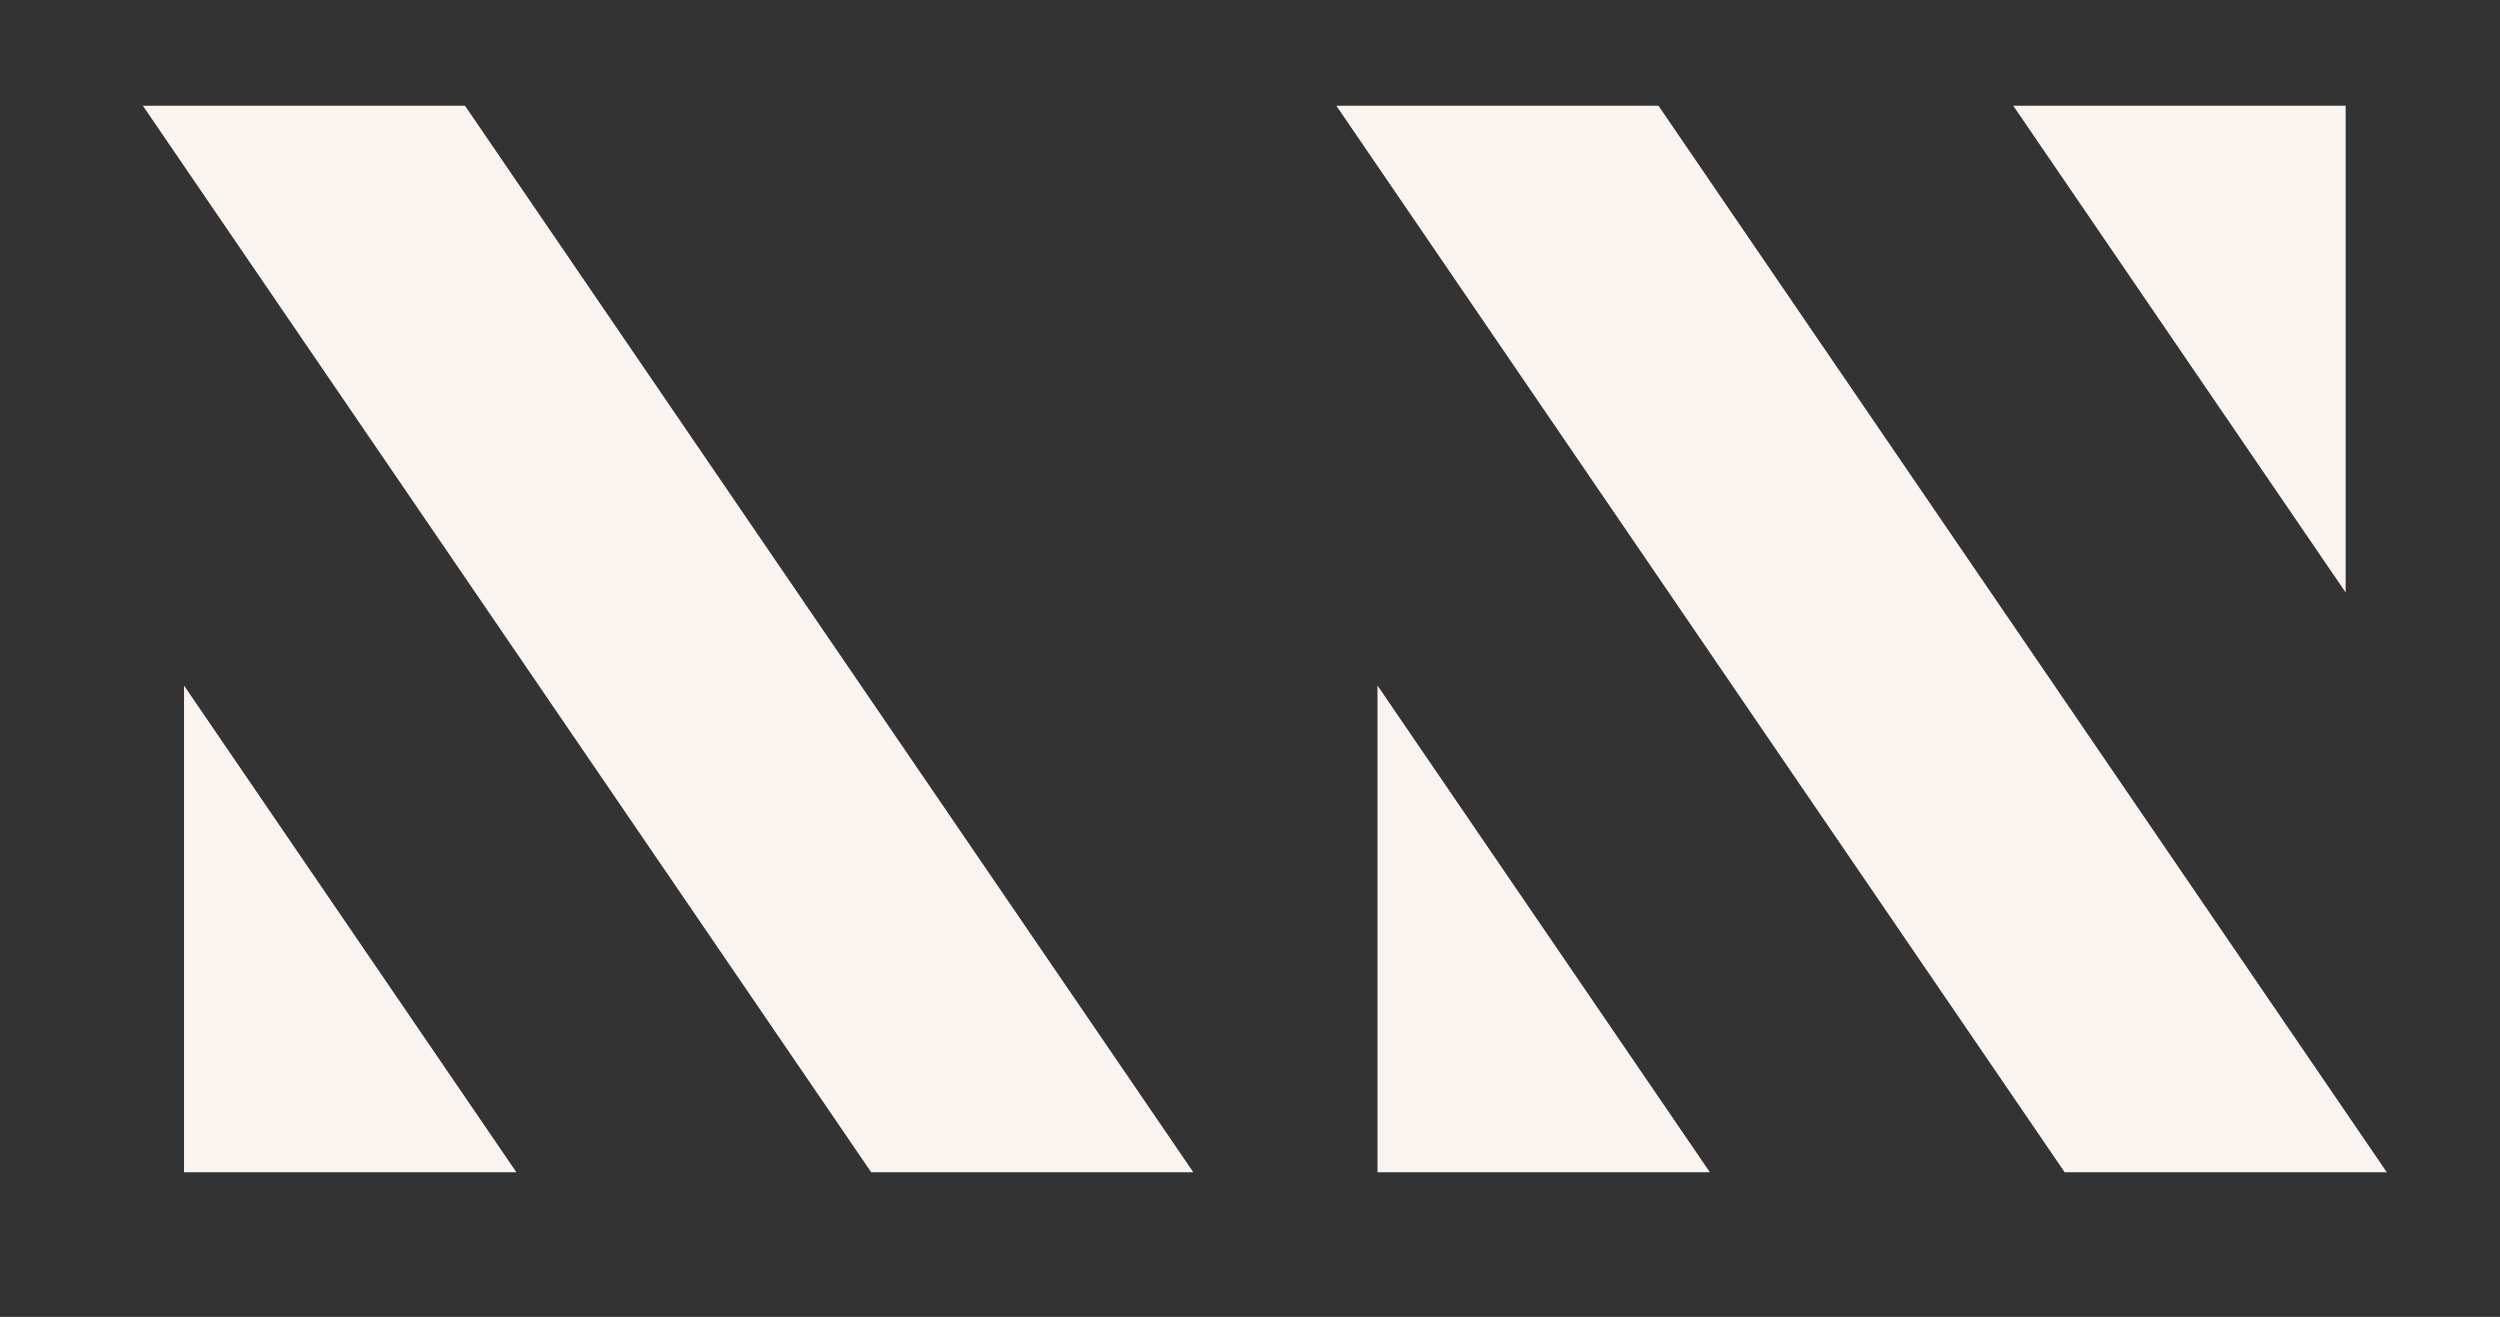 <?xml version="1.0" encoding="utf-8"?>
<!-- Generator: Adobe Illustrator 16.0.4, SVG Export Plug-In . SVG Version: 6.00 Build 0)  -->
<!DOCTYPE svg PUBLIC "-//W3C//DTD SVG 1.1//EN" "http://www.w3.org/Graphics/SVG/1.1/DTD/svg11.dtd">
<svg version="1.1" xmlns="http://www.w3.org/2000/svg" xmlns:xlink="http://www.w3.org/1999/xlink" x="0px" y="0px"
	 width="364.481px" height="191.99px" viewBox="0 0 364.481 191.99" enable-background="new 0 0 364.481 191.99"
	 xml:space="preserve" fill="#f9f4ef">
<rect x="0" y="0" width="364.481" height="191.99" fill="#333333" stroke="none"/>
<g id="Layer_1">
	<g>
		<g>
			<polygon fill-rule="evenodd" clip-rule="evenodd" points="347.976,170.903 301.011,170.903 194.831,15.42 241.796,15.42 			"/>
			<polygon fill-rule="evenodd" clip-rule="evenodd" points="200.83,99.948 201.945,101.581 249.286,170.903 200.83,170.903 			"/>
			<polygon fill-rule="evenodd" clip-rule="evenodd" points="341.977,86.374 340.861,84.741 293.521,15.419 341.977,15.419 			"/>
		</g>
		<g>
			<polygon fill-rule="evenodd" clip-rule="evenodd" points="173.976,170.903 127.011,170.903 20.831,15.42 67.796,15.42 			"/>
			<polygon fill-rule="evenodd" clip-rule="evenodd" points="26.83,99.948 27.945,101.581 75.286,170.903 26.83,170.903 			"/>
		</g>
	</g>
</g>
<g id="Layer_2">
</g>
</svg>
